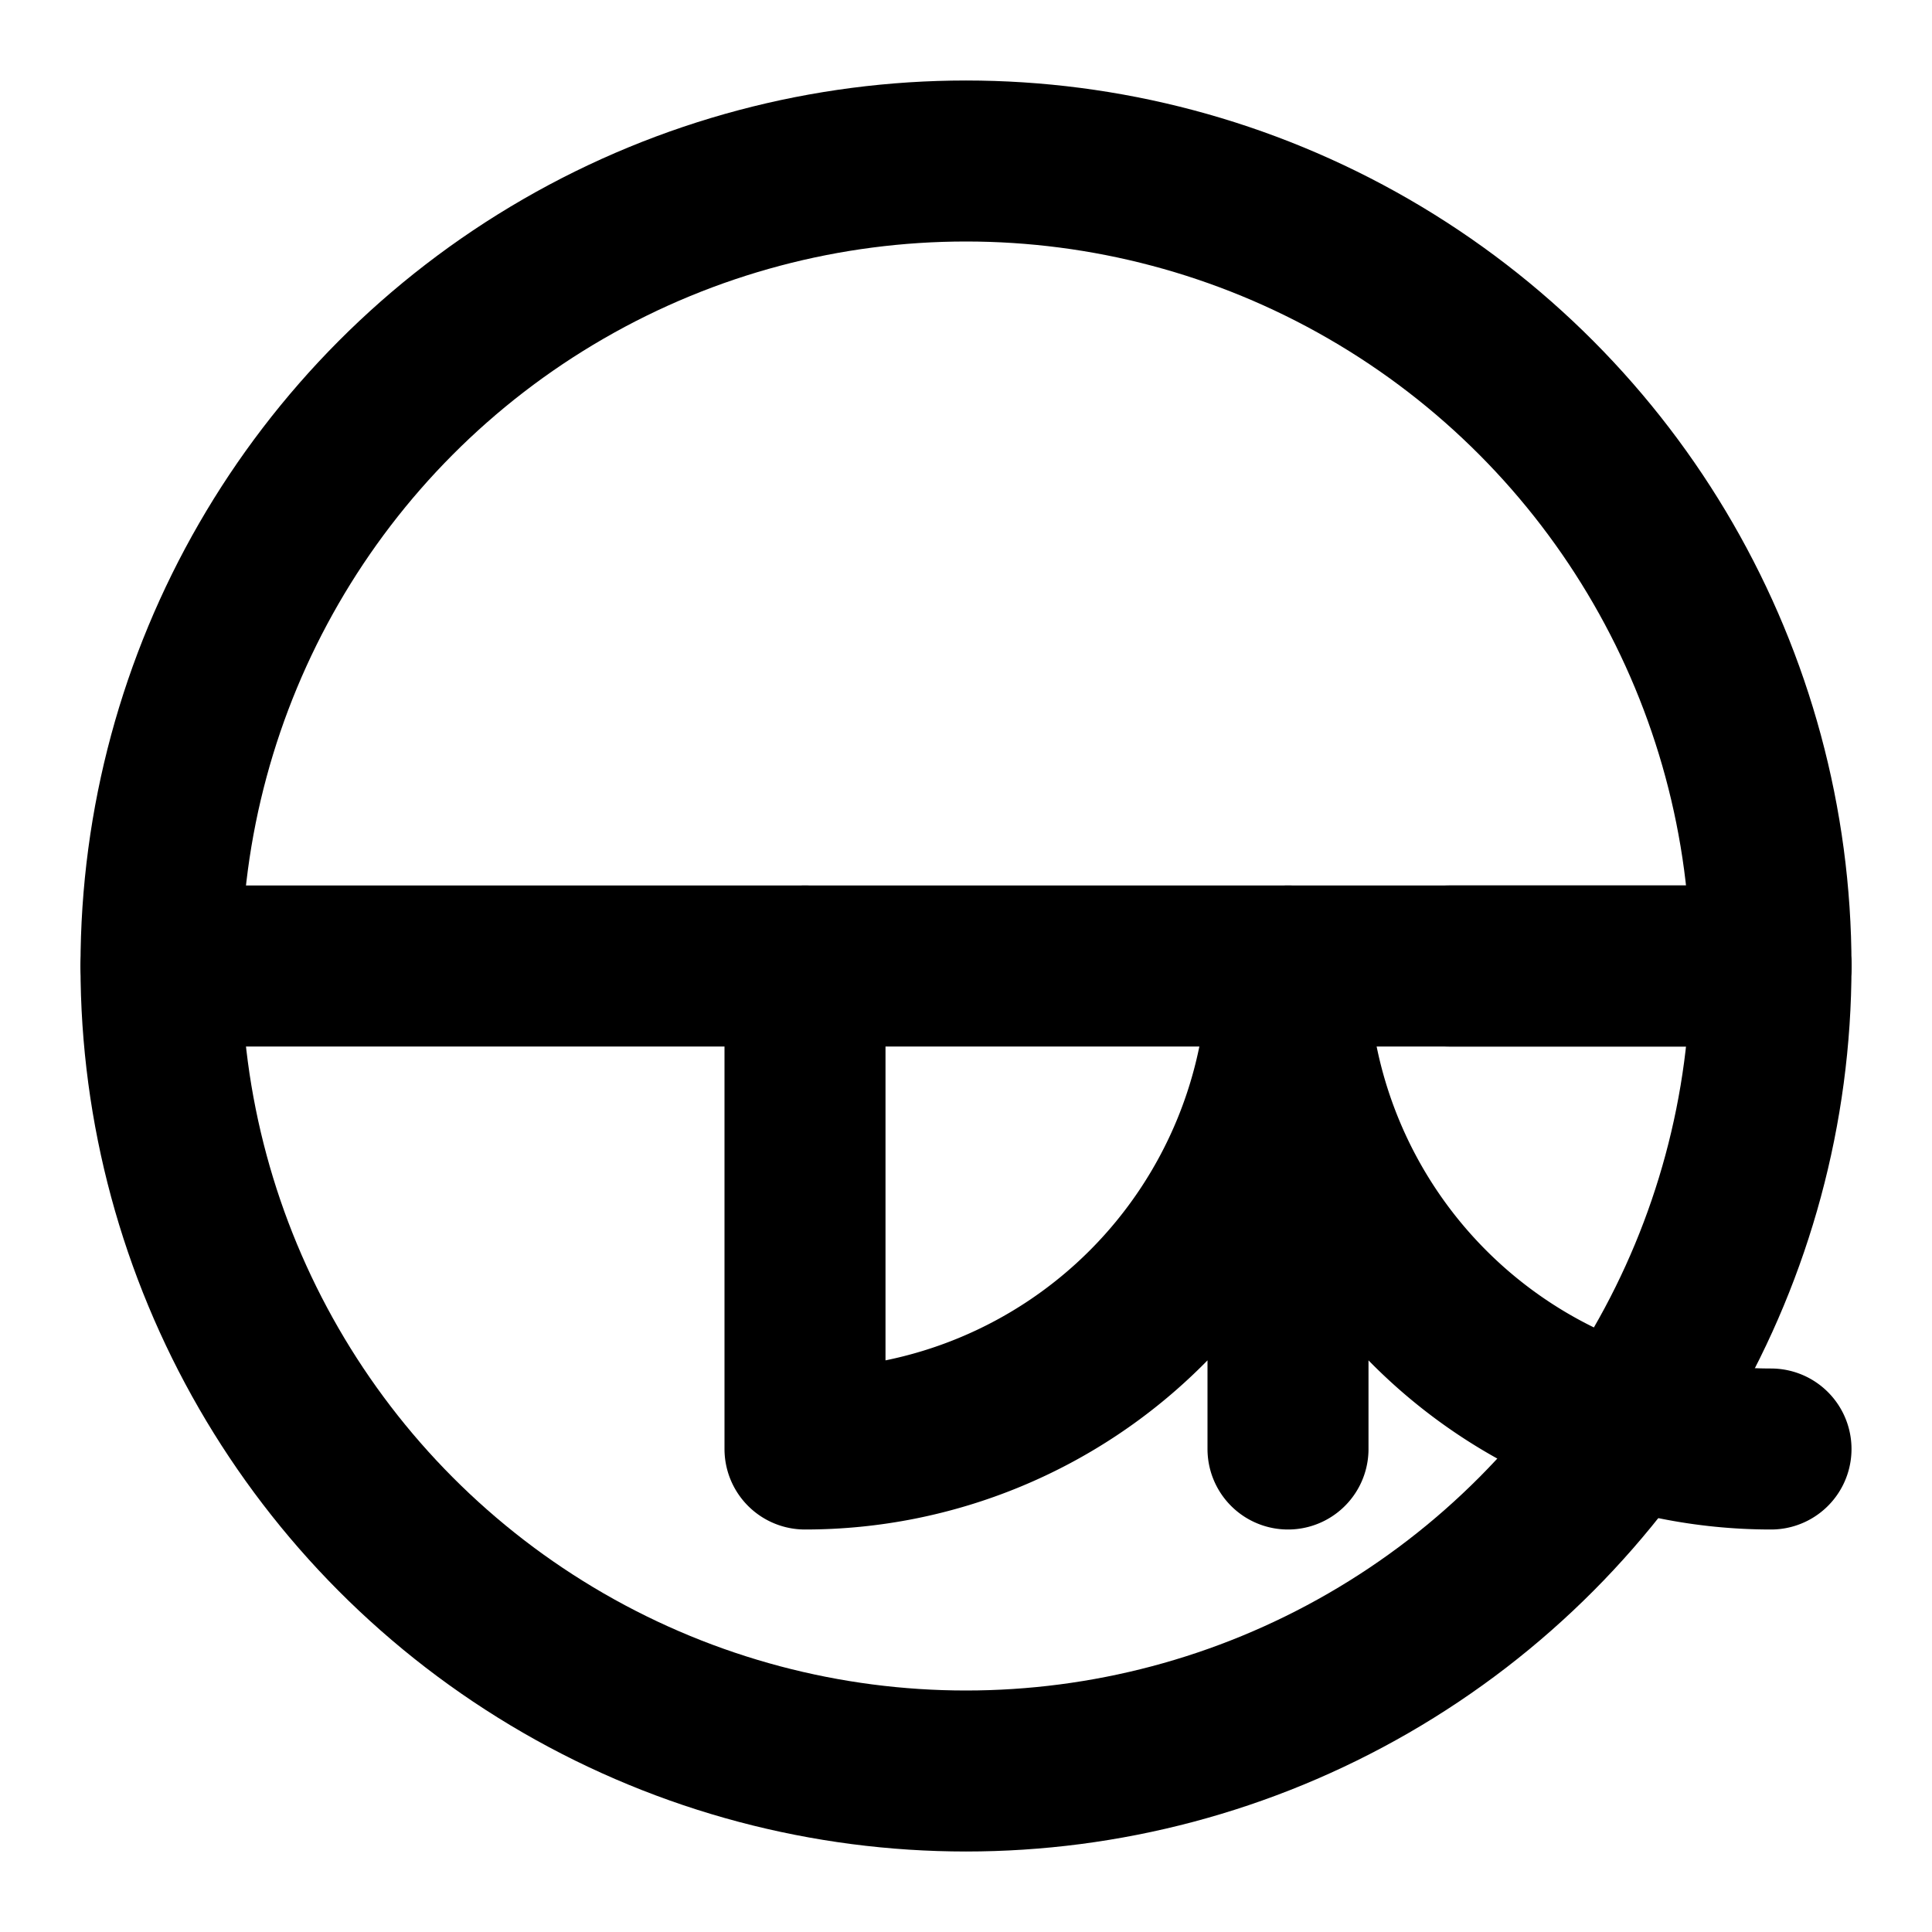 <svg xmlns="http://www.w3.org/2000/svg" viewBox="0 0 24 24" fill="none" stroke="currentColor" stroke-width="2" stroke-linecap="round" stroke-linejoin="round" class="icon icon-cosmos.svg icon-global-network">
  <circle cx="12" cy="12" r="10"></circle>
  <line x1="2" y1="12" x2="22" y2="12"></line>
  <path d="M22 12h-4m-2 0a6 6 0 0 1-6 6v-6m6 6v-6m6 6a6 6 0 0 1-6-6"></path>
</svg>